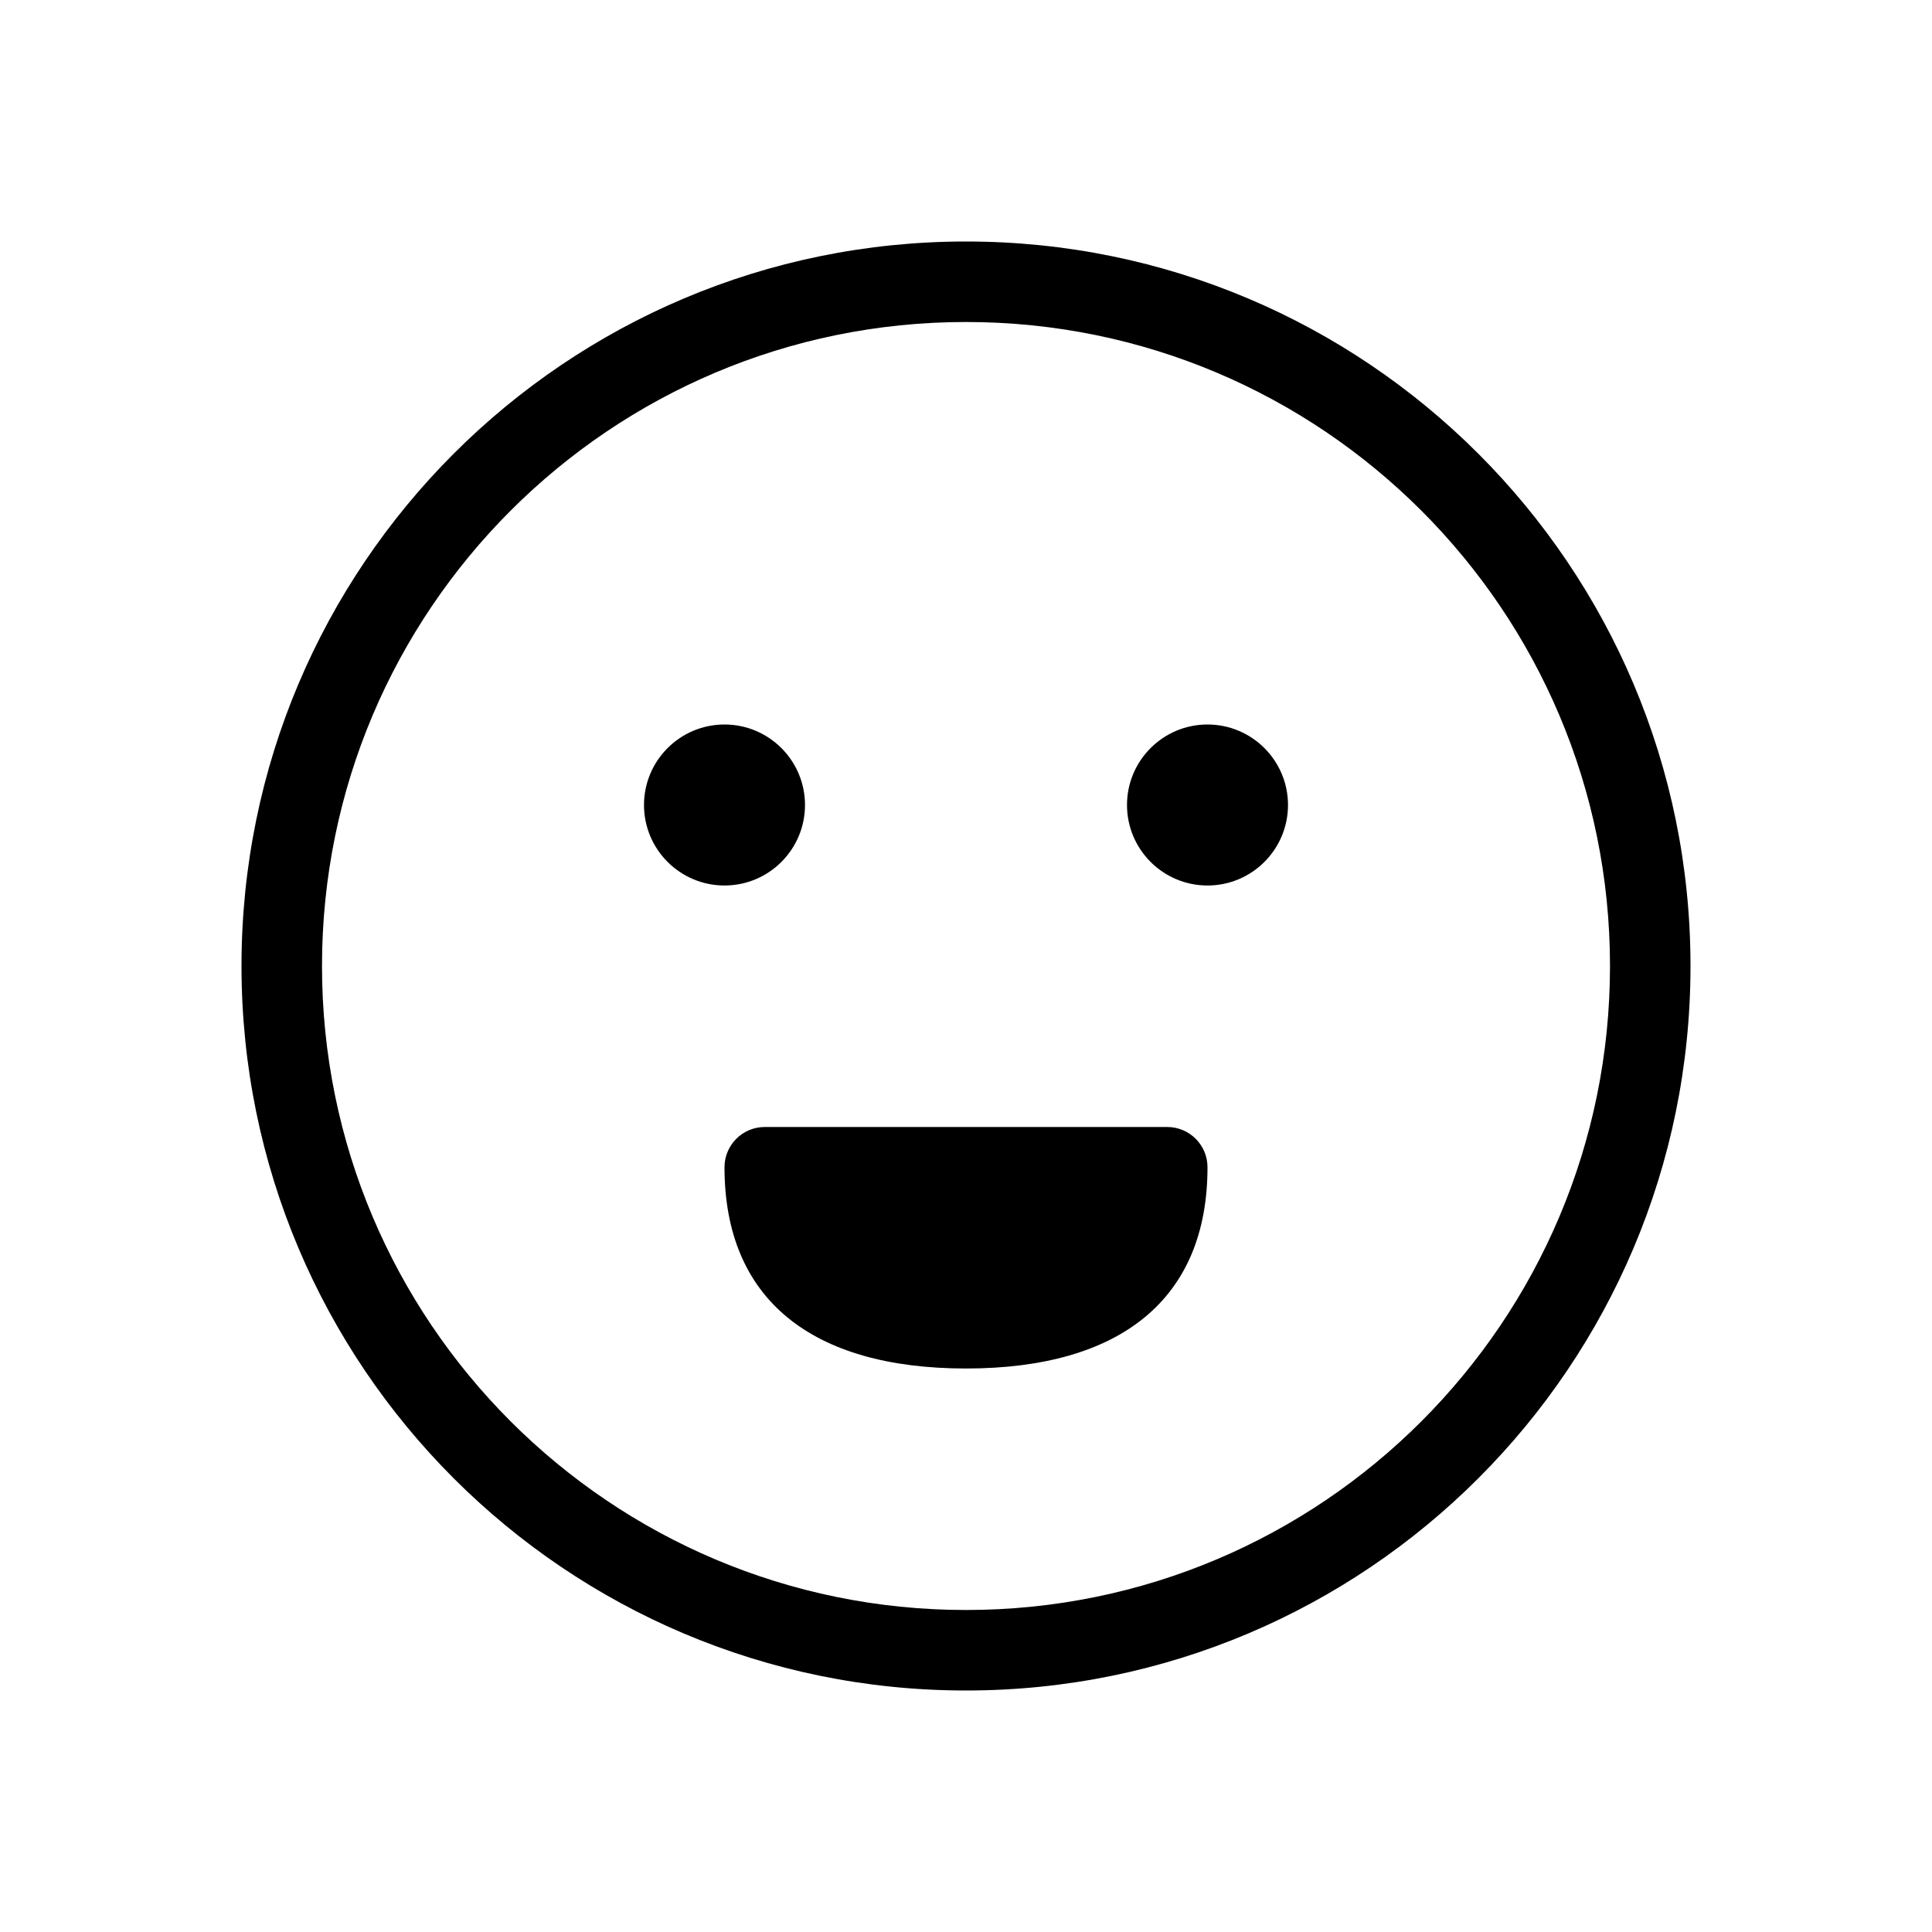 <svg xmlns="http://www.w3.org/2000/svg" width="24" height="24" viewBox="0 0 24 24">
  <g fill="none" fill-rule="evenodd">
    <circle id="circle" cx="12" cy="12" r="9" fill="transparent"/>
    <path id="stroke" fill="#000" fill-rule="nonzero" d="M12,3 C16.971,3 21,7.029 21,12 C21,16.971 16.971,21 12,21 C7.029,21 3,16.971 3,12 C3,7.029 7.029,3 12,3 Z M12,4 C7.582,4 4,7.582 4,12 C4,16.418 7.582,20 12,20 C16.418,20 20,16.418 20,12 C20,7.582 16.418,4 12,4 Z M14.5,14 C14.776,14 15,14.224 15,14.5 C15,16.137 13.921,17 12,17 C10.079,17 9,16.137 9,14.5 C9,14.224 9.224,14 9.5,14 L14.5,14 Z M9,9 C9.552,9 10,9.448 10,10 C10,10.552 9.552,11 9,11 C8.448,11 8,10.552 8,10 C8,9.448 8.448,9 9,9 Z M15,9 C15.552,9 16,9.448 16,10 C16,10.552 15.552,11 15,11 C14.448,11 14,10.552 14,10 C14,9.448 14.448,9 15,9 Z"/>
  </g>
</svg>
